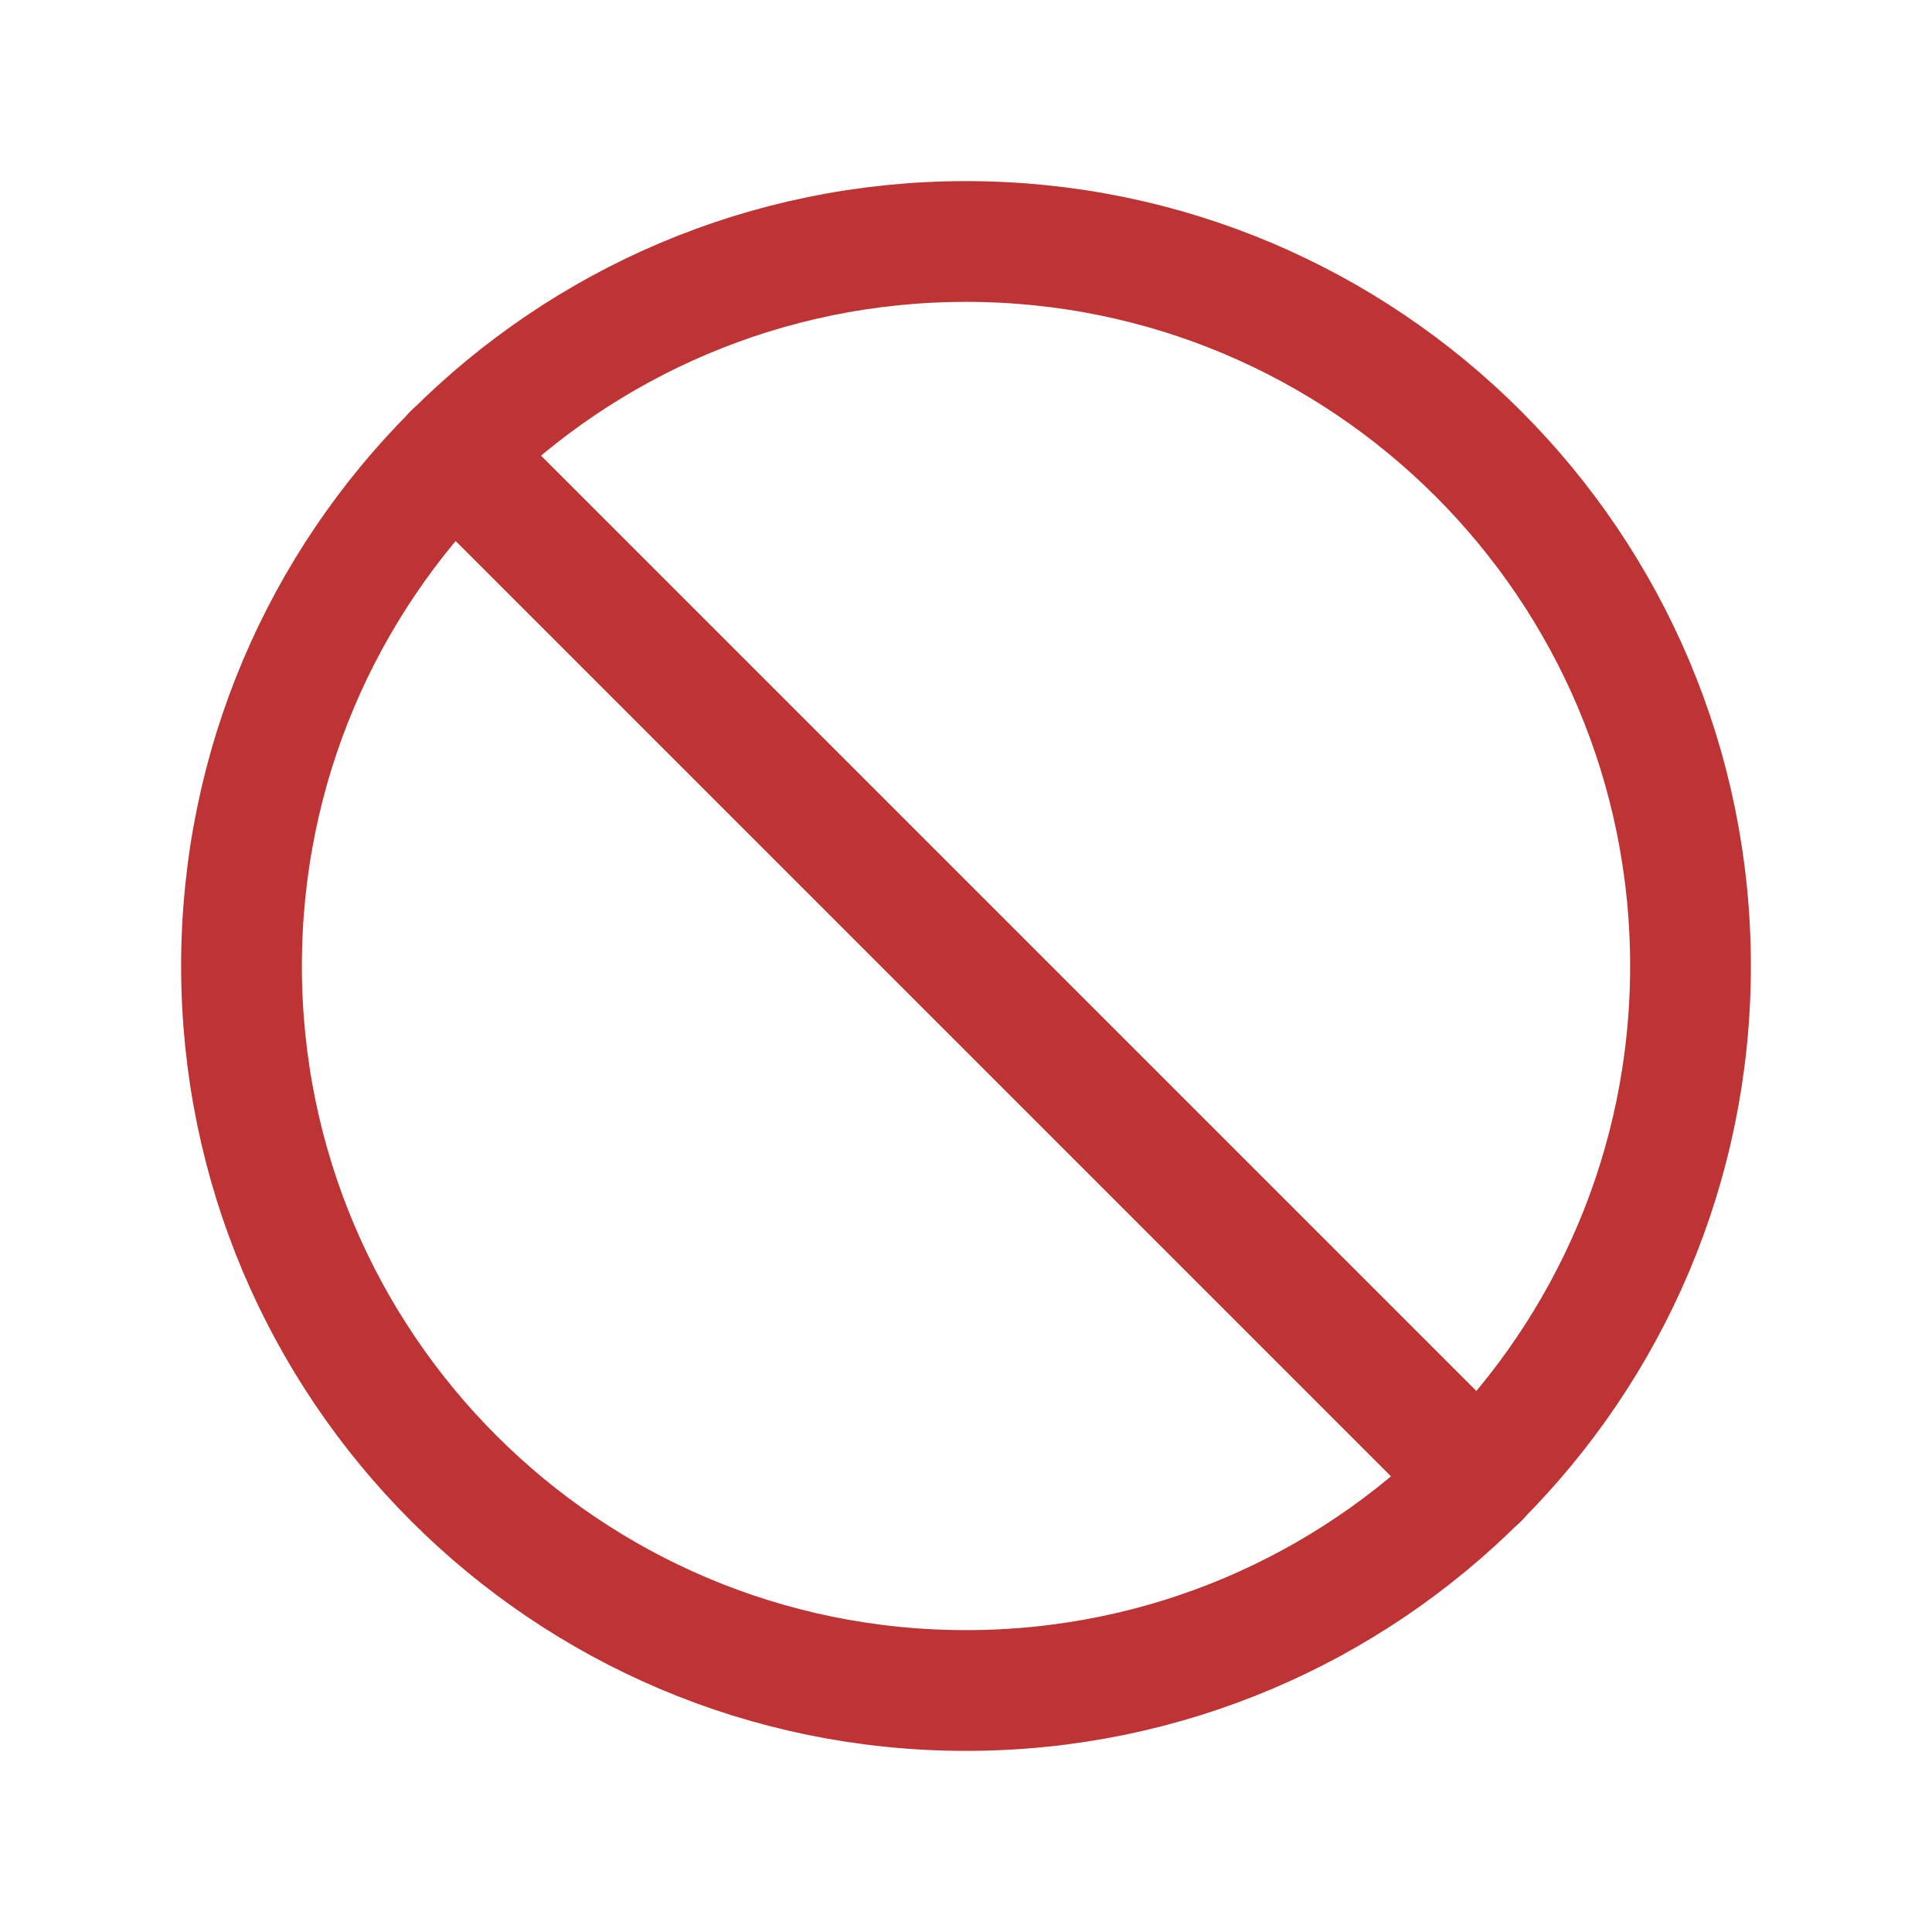 <svg width="32" height="32" viewBox="0 0 32 32" fill="none" xmlns="http://www.w3.org/2000/svg">
<path d="M16 28C22.627 28 28 22.627 28 16C28 9.373 22.627 4 16 4C9.373 4 4 9.373 4 16C4 22.627 9.373 28 16 28Z" stroke="#BE3333" stroke-width="2" stroke-miterlimit="10"/>
<path d="M7.513 7.513L24.488 24.488" stroke="#BE3333" stroke-width="2" stroke-linecap="round" stroke-linejoin="round"/>
</svg>
